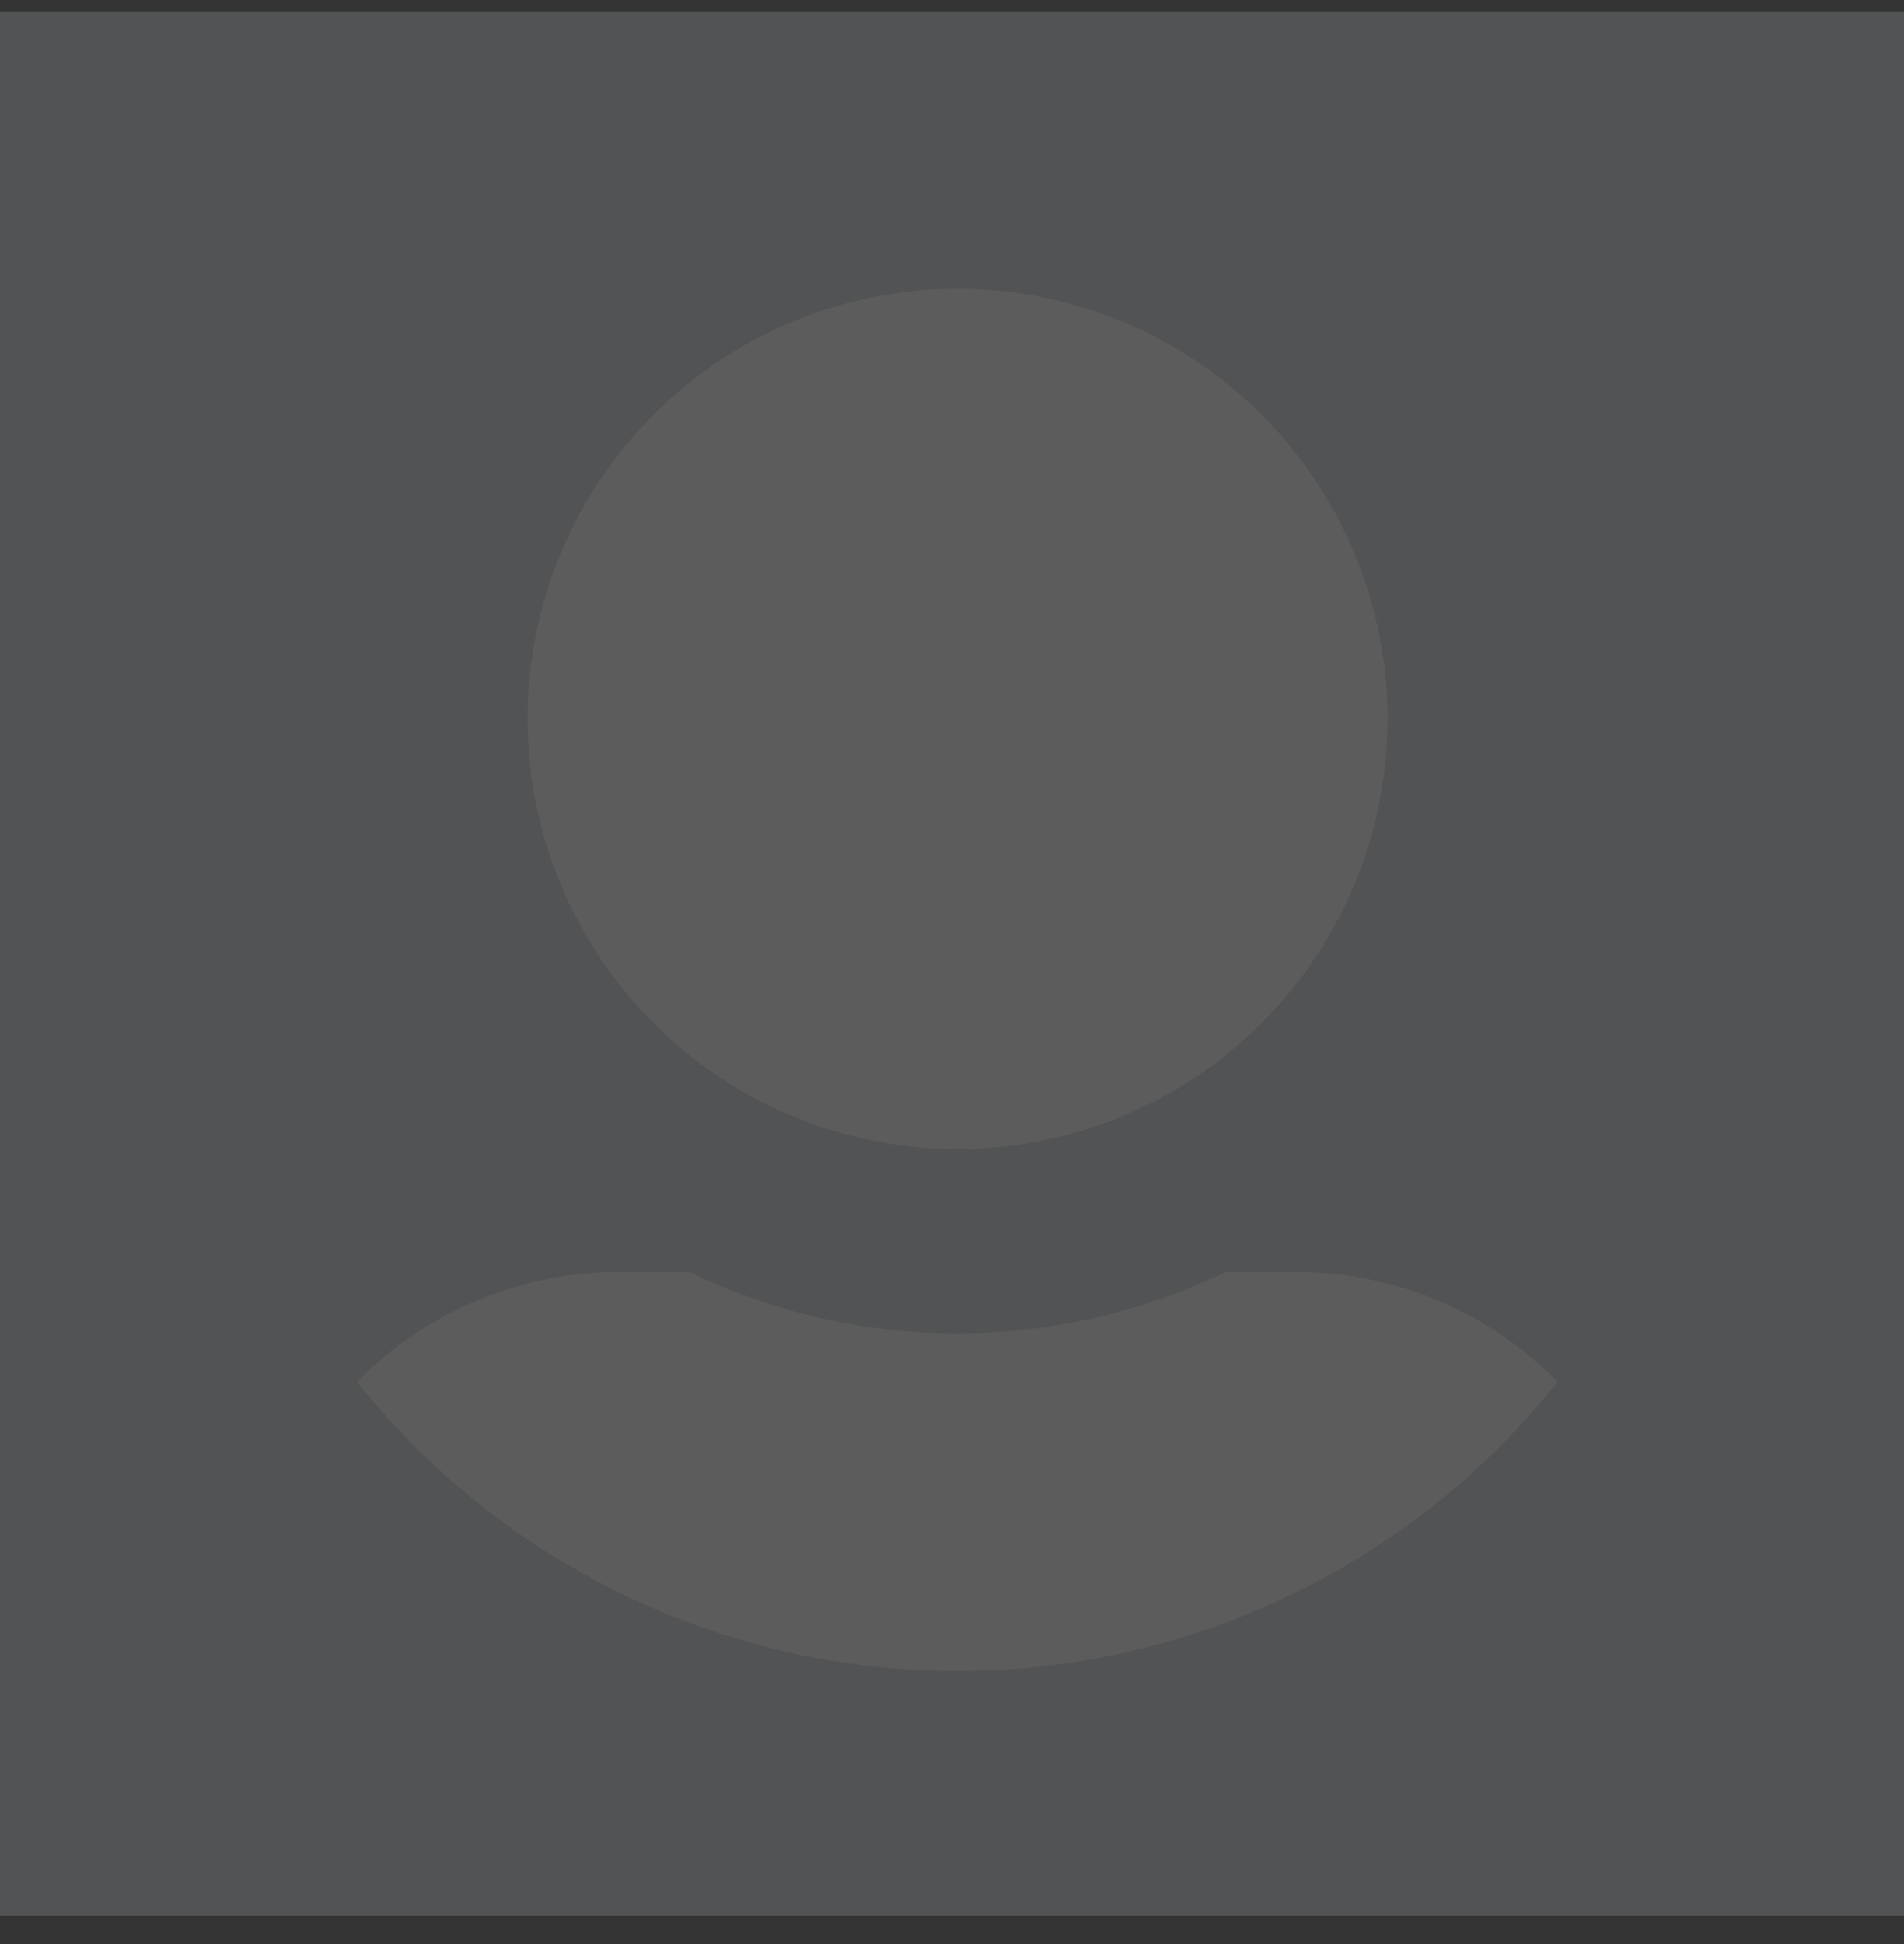 <svg width="48" height="49" fill="none" xmlns="http://www.w3.org/2000/svg"><rect width="100%" height="100%" fill="#333333" stroke="none"/><g opacity=".2"><path fill="#CED3D7" d="M0 .29h48v48H0z"/><path d="M13.3 18.12a10.84 10.84 0 1 1 21.68 0 10.84 10.84 0 0 1-21.68 0Zm25.97 16.71a19.36 19.36 0 0 1-30.27 0 9.26 9.26 0 0 1 6.62-2.77h1.76a15.5 15.5 0 0 0 13.51 0h1.76c2.6 0 4.94 1.06 6.62 2.77Z" fill="#fff"/></g></svg>